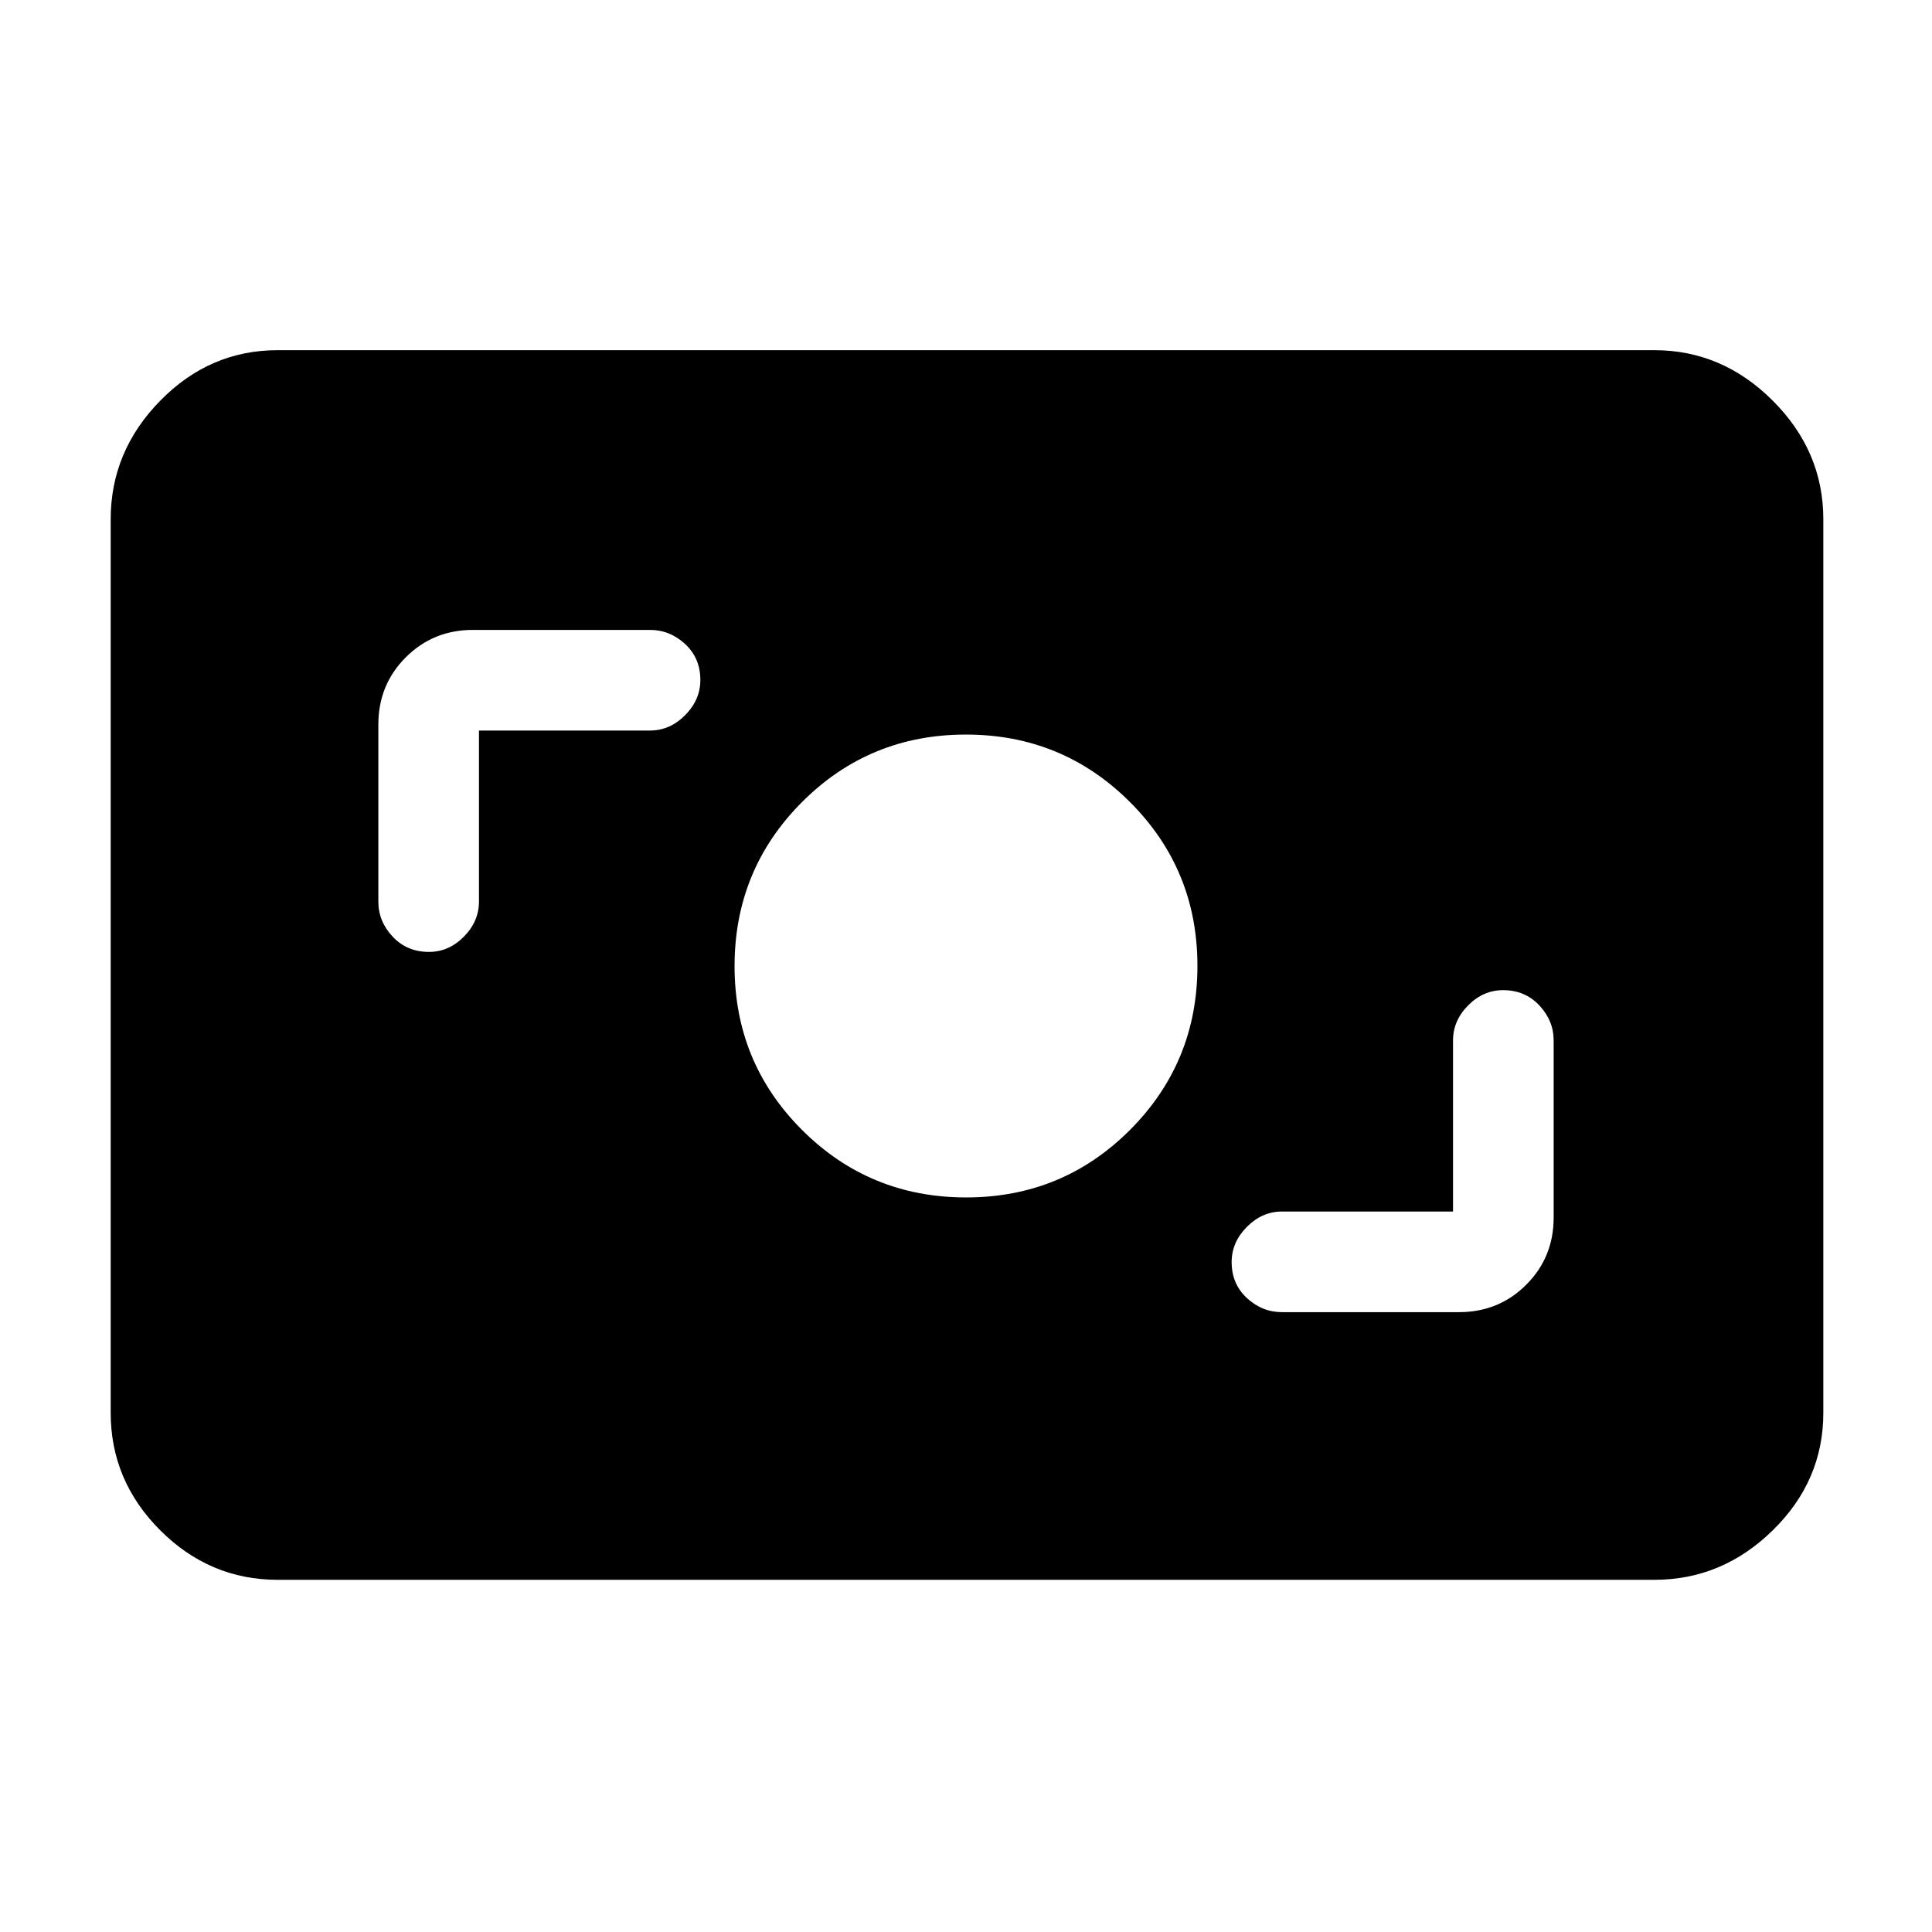 <svg xmlns="http://www.w3.org/2000/svg" height="48" viewBox="0 -960 960 960" width="48"><path d="M138-175q-33.79 0-58.39-24.61Q55-224.21 55-258v-444q0-33.79 24.61-58.89Q104.21-786 138-786h684q33.79 0 58.89 25.11Q906-735.79 906-702v444q0 33.79-25.11 58.39Q855.79-175 822-175H138Zm584-183h-85q-9.83 0-17.42 7.62-7.58 7.61-7.58 17.5 0 10.88 7.58 17.88 7.59 7 17.42 7h88q19.75 0 33.38-13.63Q772-335.25 772-355v-88q0-9.83-7.12-17.42-7.11-7.58-18-7.58-9.88 0-17.38 7.58-7.5 7.59-7.5 17.42v85Zm-241.94-7q47.94 0 81.44-33.56t33.5-81.5q0-47.94-33.56-81.44t-81.5-33.5q-47.94 0-81.44 33.56t-33.5 81.5q0 47.94 33.56 81.44t81.5 33.5ZM238-597h85q9.83 0 17.42-7.62 7.58-7.61 7.58-17.5 0-10.88-7.58-17.88-7.59-7-17.42-7h-88q-19.75 0-33.37 13.62Q188-619.75 188-600v88q0 9.83 7.12 17.42 7.11 7.58 18 7.58 9.88 0 17.38-7.58 7.5-7.59 7.5-17.42v-85Z"/></svg>
